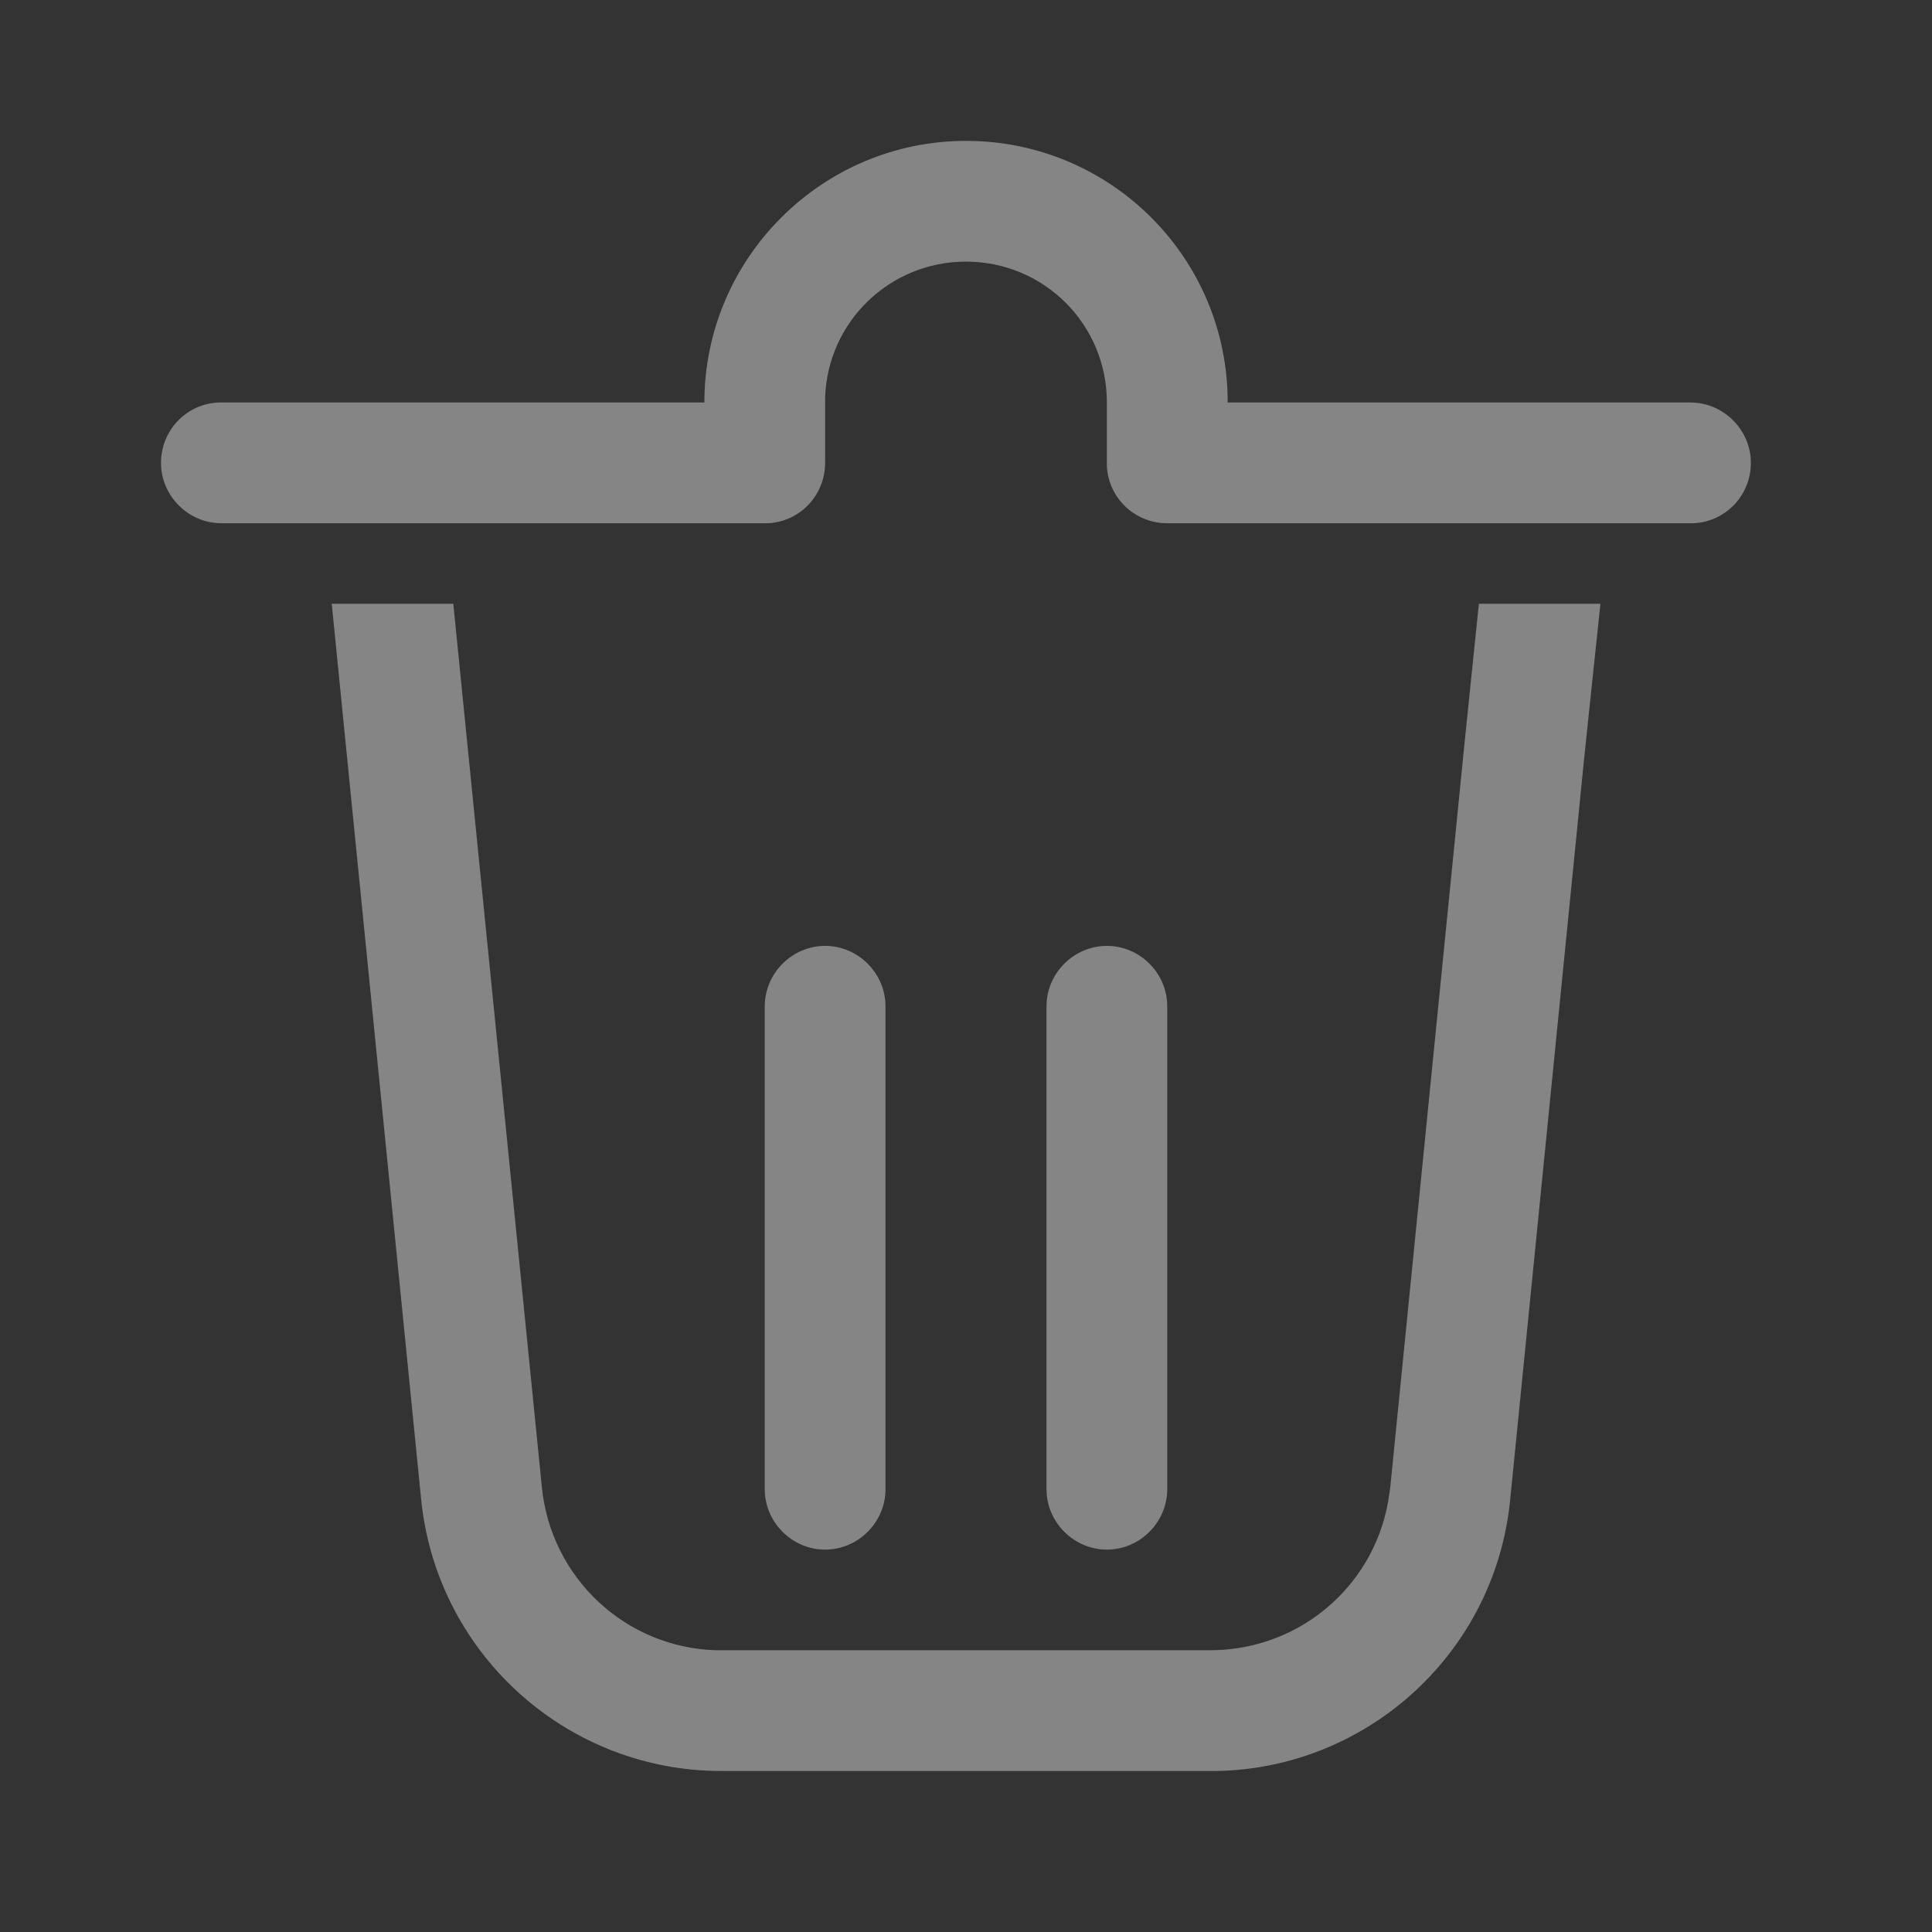 <svg xmlns="http://www.w3.org/2000/svg" xmlns:xlink="http://www.w3.org/1999/xlink"
     viewBox="0 0 24 24" fill="none">
    <rect x="0" y="0" width="24" height="24" fill="#333333" stroke="none"/>
    <defs>
        <rect id="path_0" x="0" y="0" width="24" height="24"/>
    </defs>
    <g opacity="1" transform="translate(0 0)  rotate(0 12 12)">
        <mask id="bg-mask-0" fill="white">
            <use xlink:href="#path_0"></use>
        </mask>
        <g mask="url(#bg-mask-0)">
            <g opacity="1" transform="translate(2 1.75)  rotate(0 9.875 10.125)">
                <g opacity="1" transform="translate(0 0)  rotate(0 9.875 10.125)">
                    <path id="_path-1" fill-rule="evenodd" style="fill:#FFFFFF"
                          transform="translate(2.121 5.75)  rotate(0 7.878 7.25)" opacity="0.4"
                          d="M2.61,10.97L1.51,0L0,0L1.11,11.12L1.12,11.21C1.35,13.08 2.94,14.5 4.84,14.5L10.91,14.5L11,14.5C12.89,14.46 14.46,13.01 14.64,11.12L15.56,1.9L15.76,0L14.25,0L14.07,1.75L13.15,10.97L13.14,11.04C13,12.16 12.05,13 10.91,13L4.84,13L4.78,13C3.65,12.97 2.72,12.1 2.61,10.97Z "/>
                    <path id="_path-1" fill-rule="evenodd" style="fill:#FFFFFF"
                          transform="translate(7.5 10)  rotate(0 0.75 3.75)" opacity="0.4"
                          d="M0,0.75L0,6.75C0,7.16 0.34,7.5 0.75,7.5C1.16,7.5 1.5,7.16 1.5,6.75L1.5,0.75C1.5,0.34 1.16,0 0.75,0C0.34,0 0,0.34 0,0.75Z "/>
                    <path id="_path-1" fill-rule="evenodd" style="fill:#FFFFFF"
                          transform="translate(11 10)  rotate(0 0.75 3.75)" opacity="0.4"
                          d="M0,0.75L0,6.75C0,7.16 0.34,7.5 0.75,7.5C1.16,7.5 1.5,7.16 1.5,6.75L1.5,0.75C1.5,0.34 1.16,0 0.75,0C0.34,0 0,0.34 0,0.75Z "/>
                    <path id="_path-1" fill-rule="evenodd" style="fill:#FFFFFF"
                          transform="translate(0 0)  rotate(0 9.875 2.375)" opacity="0.4"
                          d="M11.75,3.25L11.75,4L11.75,4.04C11.77,4.44 12.1,4.75 12.5,4.75L19,4.75L19.04,4.75C19.44,4.73 19.75,4.4 19.75,4C19.75,3.59 19.41,3.25 19,3.25L13.25,3.25L13.25,3.17C13.21,1.41 11.77,0 10,0C8.21,0 6.75,1.46 6.75,3.25L0.75,3.25L0.71,3.25C0.31,3.27 0,3.6 0,4C0,4.41 0.34,4.75 0.75,4.75L7.5,4.75L7.54,4.75C7.94,4.73 8.25,4.4 8.25,4L8.25,3.25L8.25,3.19C8.28,2.25 9.05,1.5 10,1.5C10.97,1.5 11.75,2.28 11.75,3.25Z "/>
                </g>
            </g>
        </g>
    </g>
</svg>